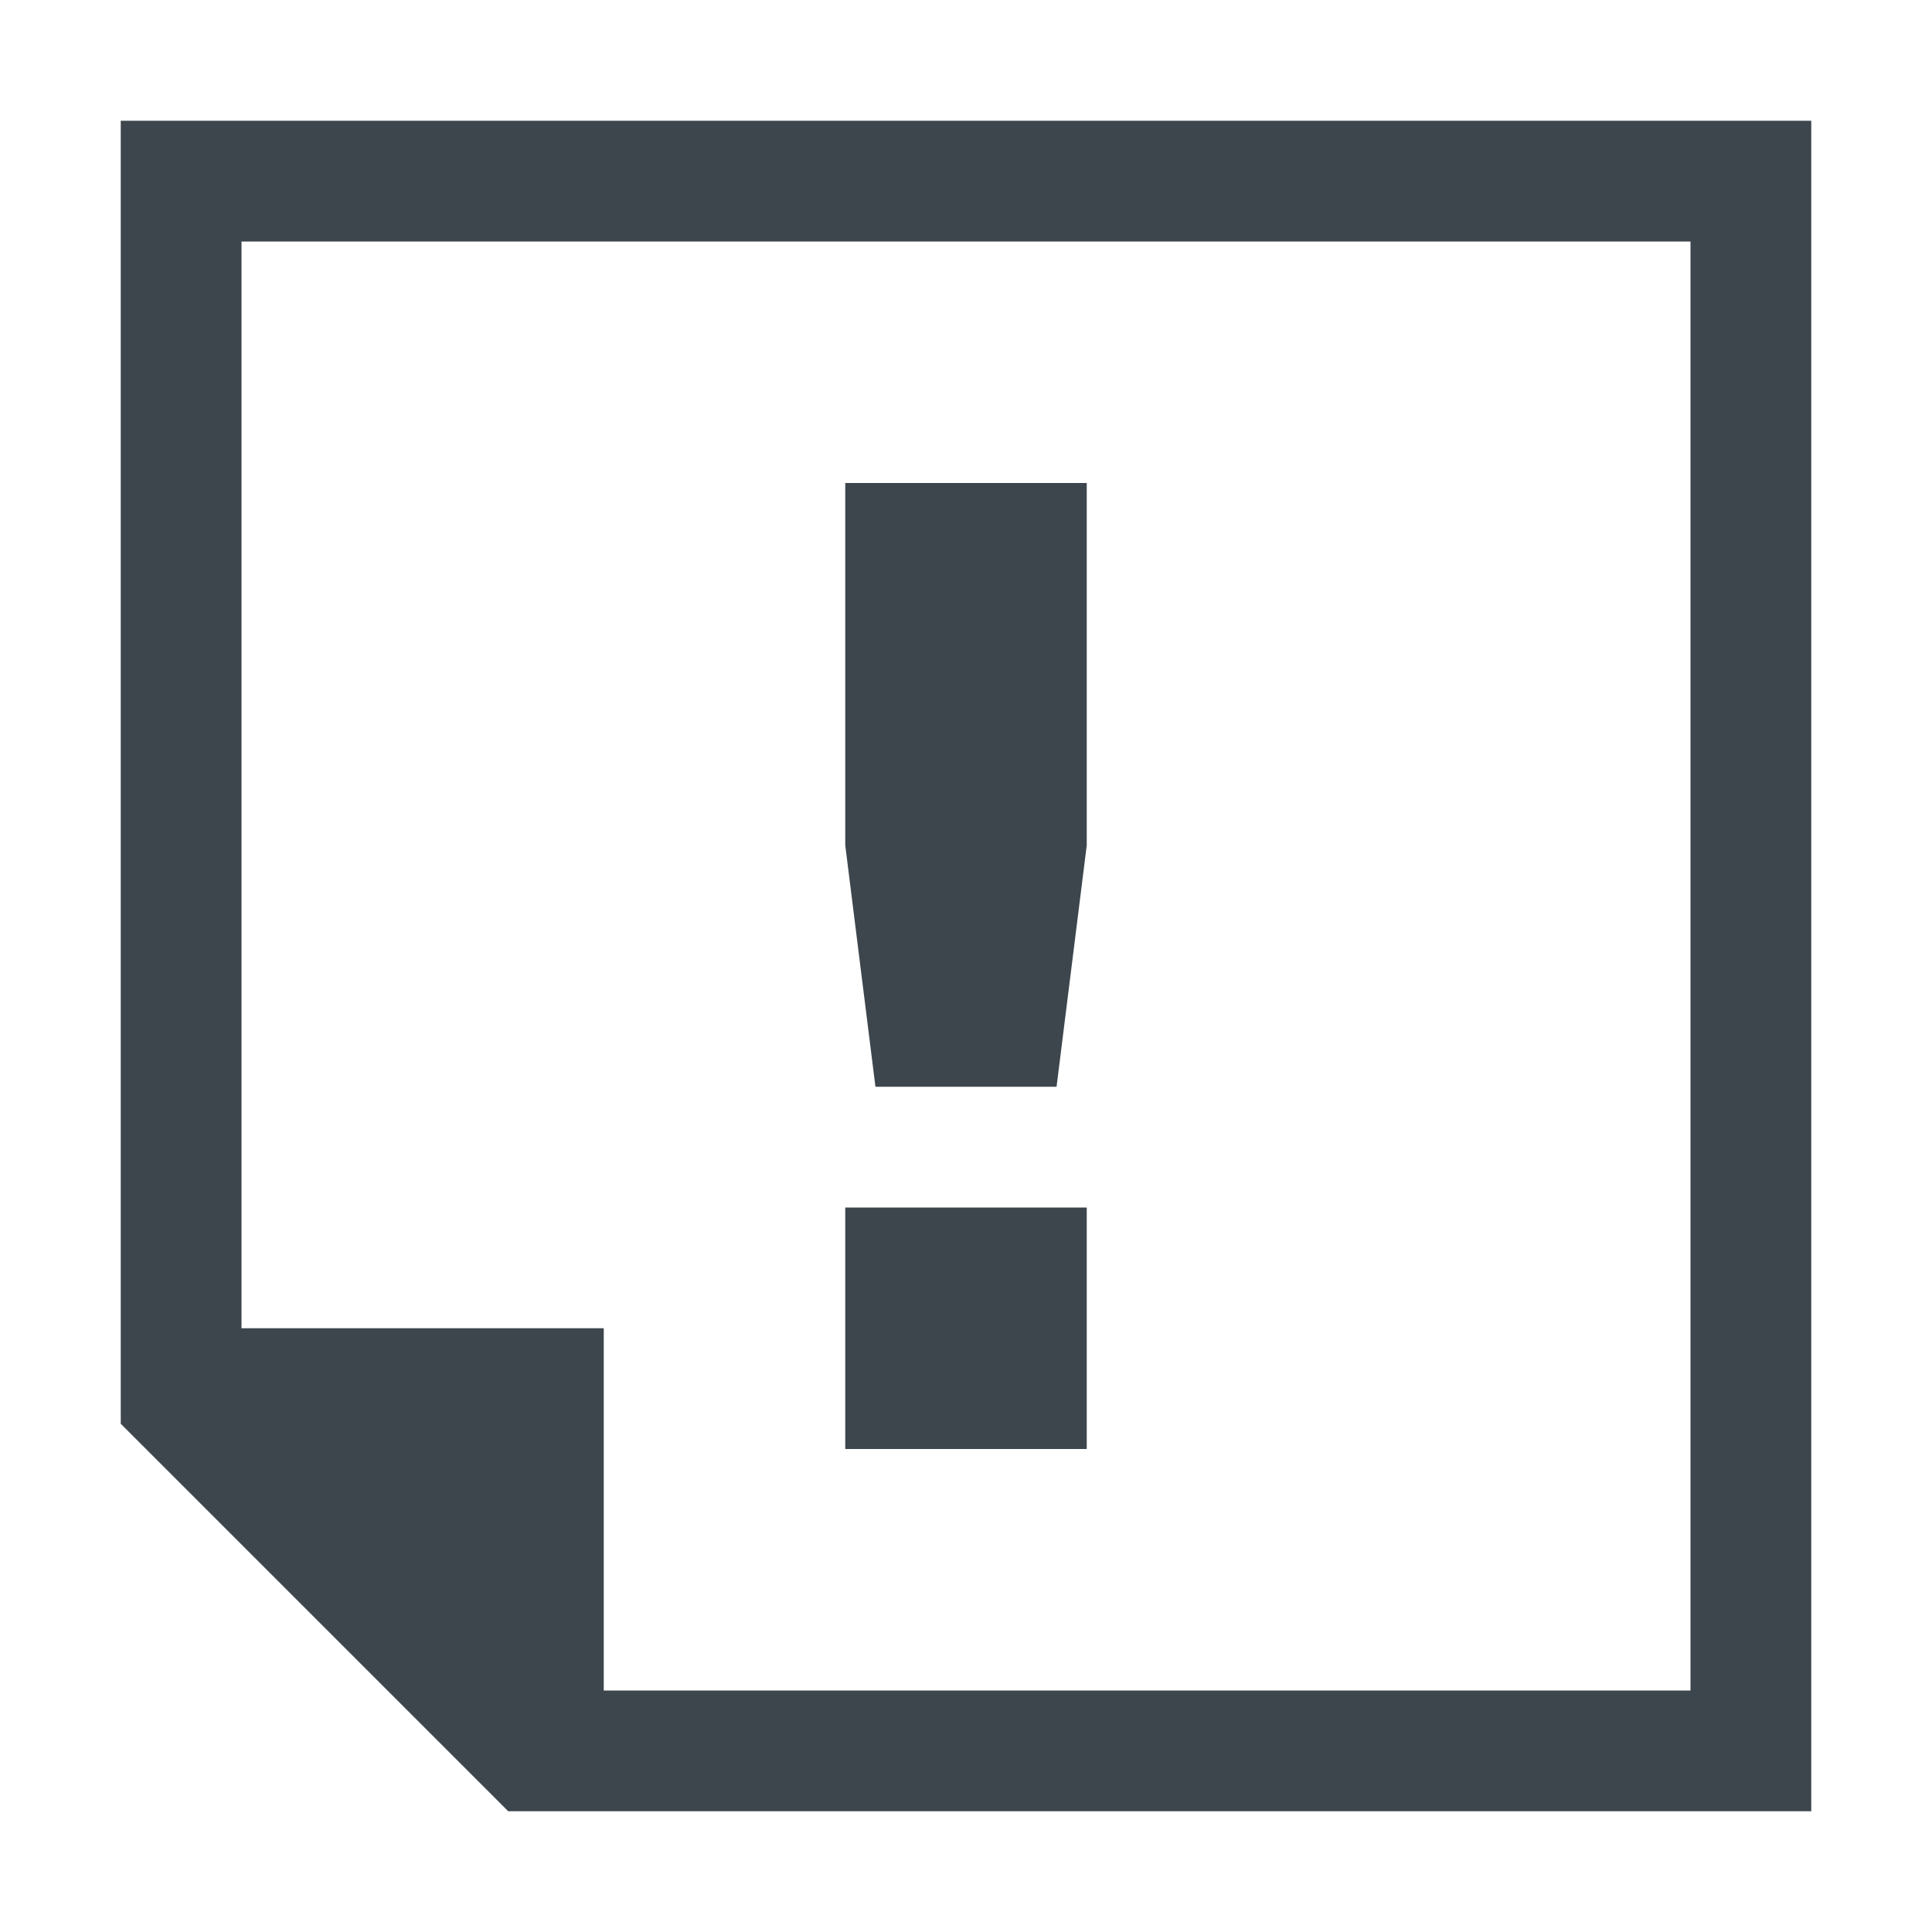 <svg xmlns="http://www.w3.org/2000/svg" viewBox="0 0 16 16">
    <g fill="#3d464d">
        <path d="M7.25 9L7 7V4h2v3l-.25 2zM7 10h2v2H7z"/>
        <path d="M1 1v10.791L4.209 15H15V1H1zm1 1h12v12H5v-3H2V2z"/>
    </g>
</svg>